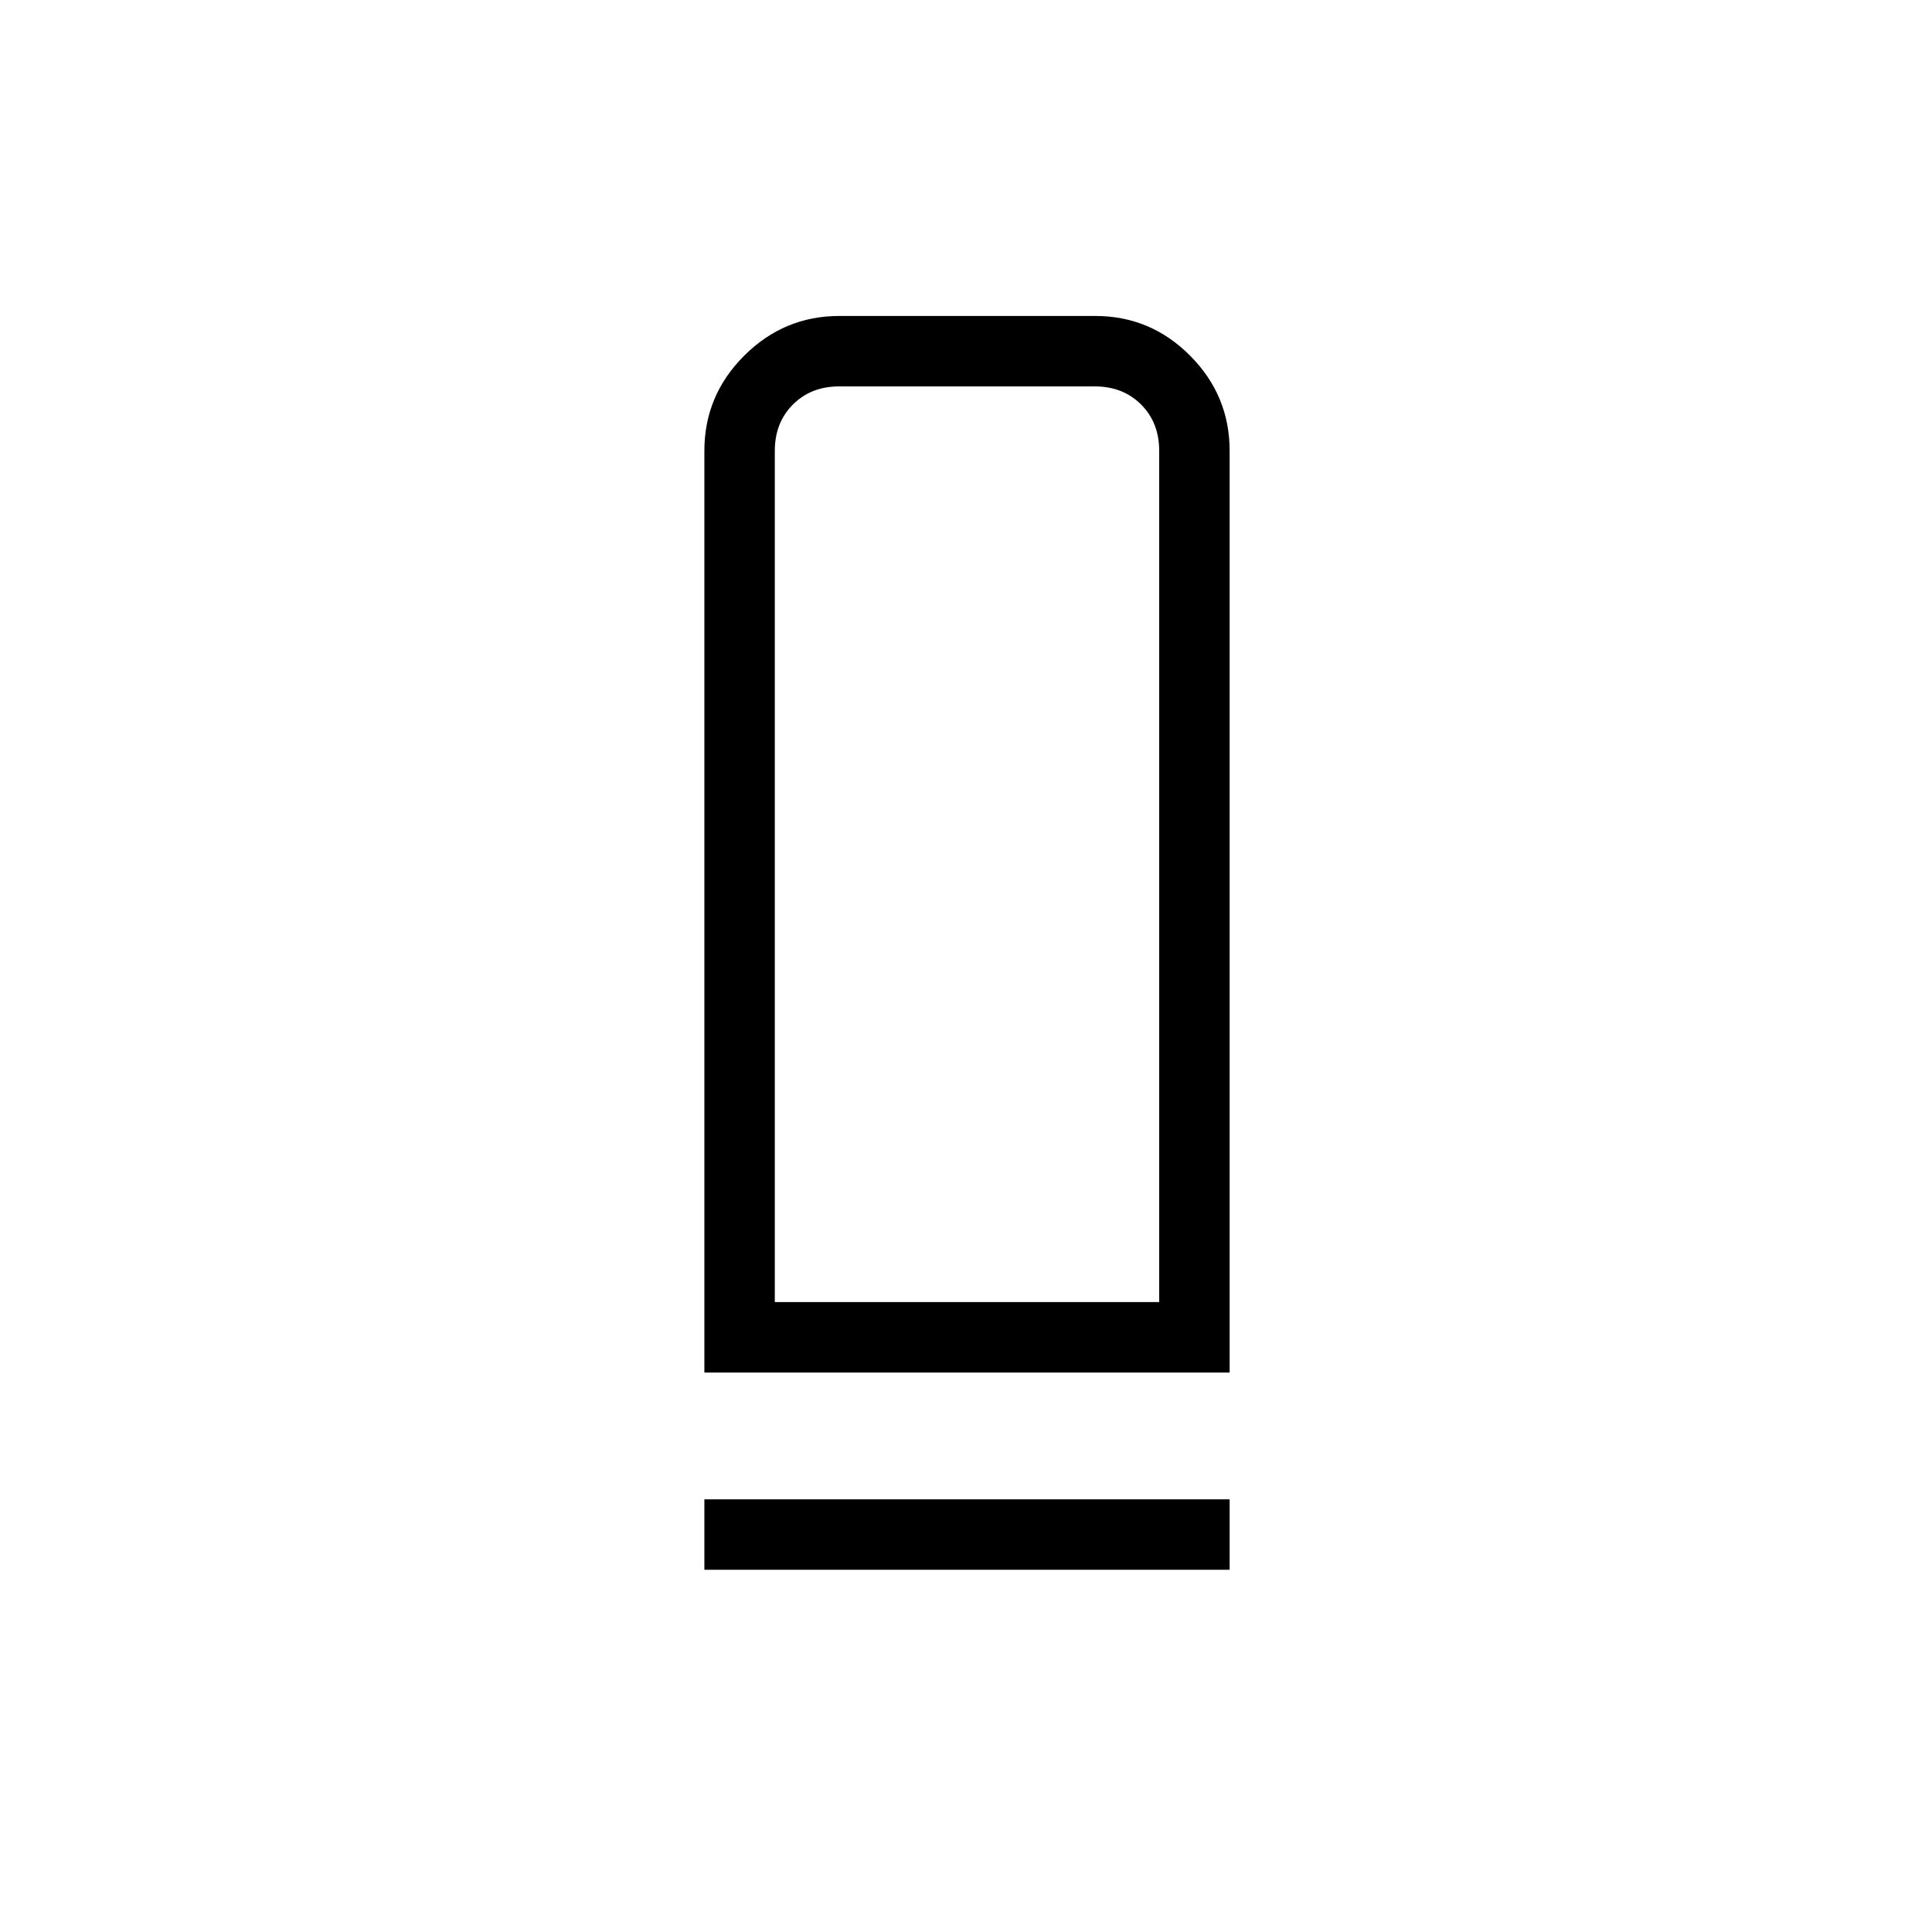 <svg xmlns="http://www.w3.org/2000/svg" height="48" viewBox="0 -960 960 960" width="48"><path d="M350-278v-458q0-27.5 19.77-47.25t47.3-19.75h127.15q27.53 0 47.16 19.75Q611-763.5 611-736v458H350Zm35-35h191v-423q0-14-9-23t-23-9H417q-14 0-23 9t-9 23v423Zm-35 133v-35h261v35H350Zm35-133h191-191Z"/></svg>